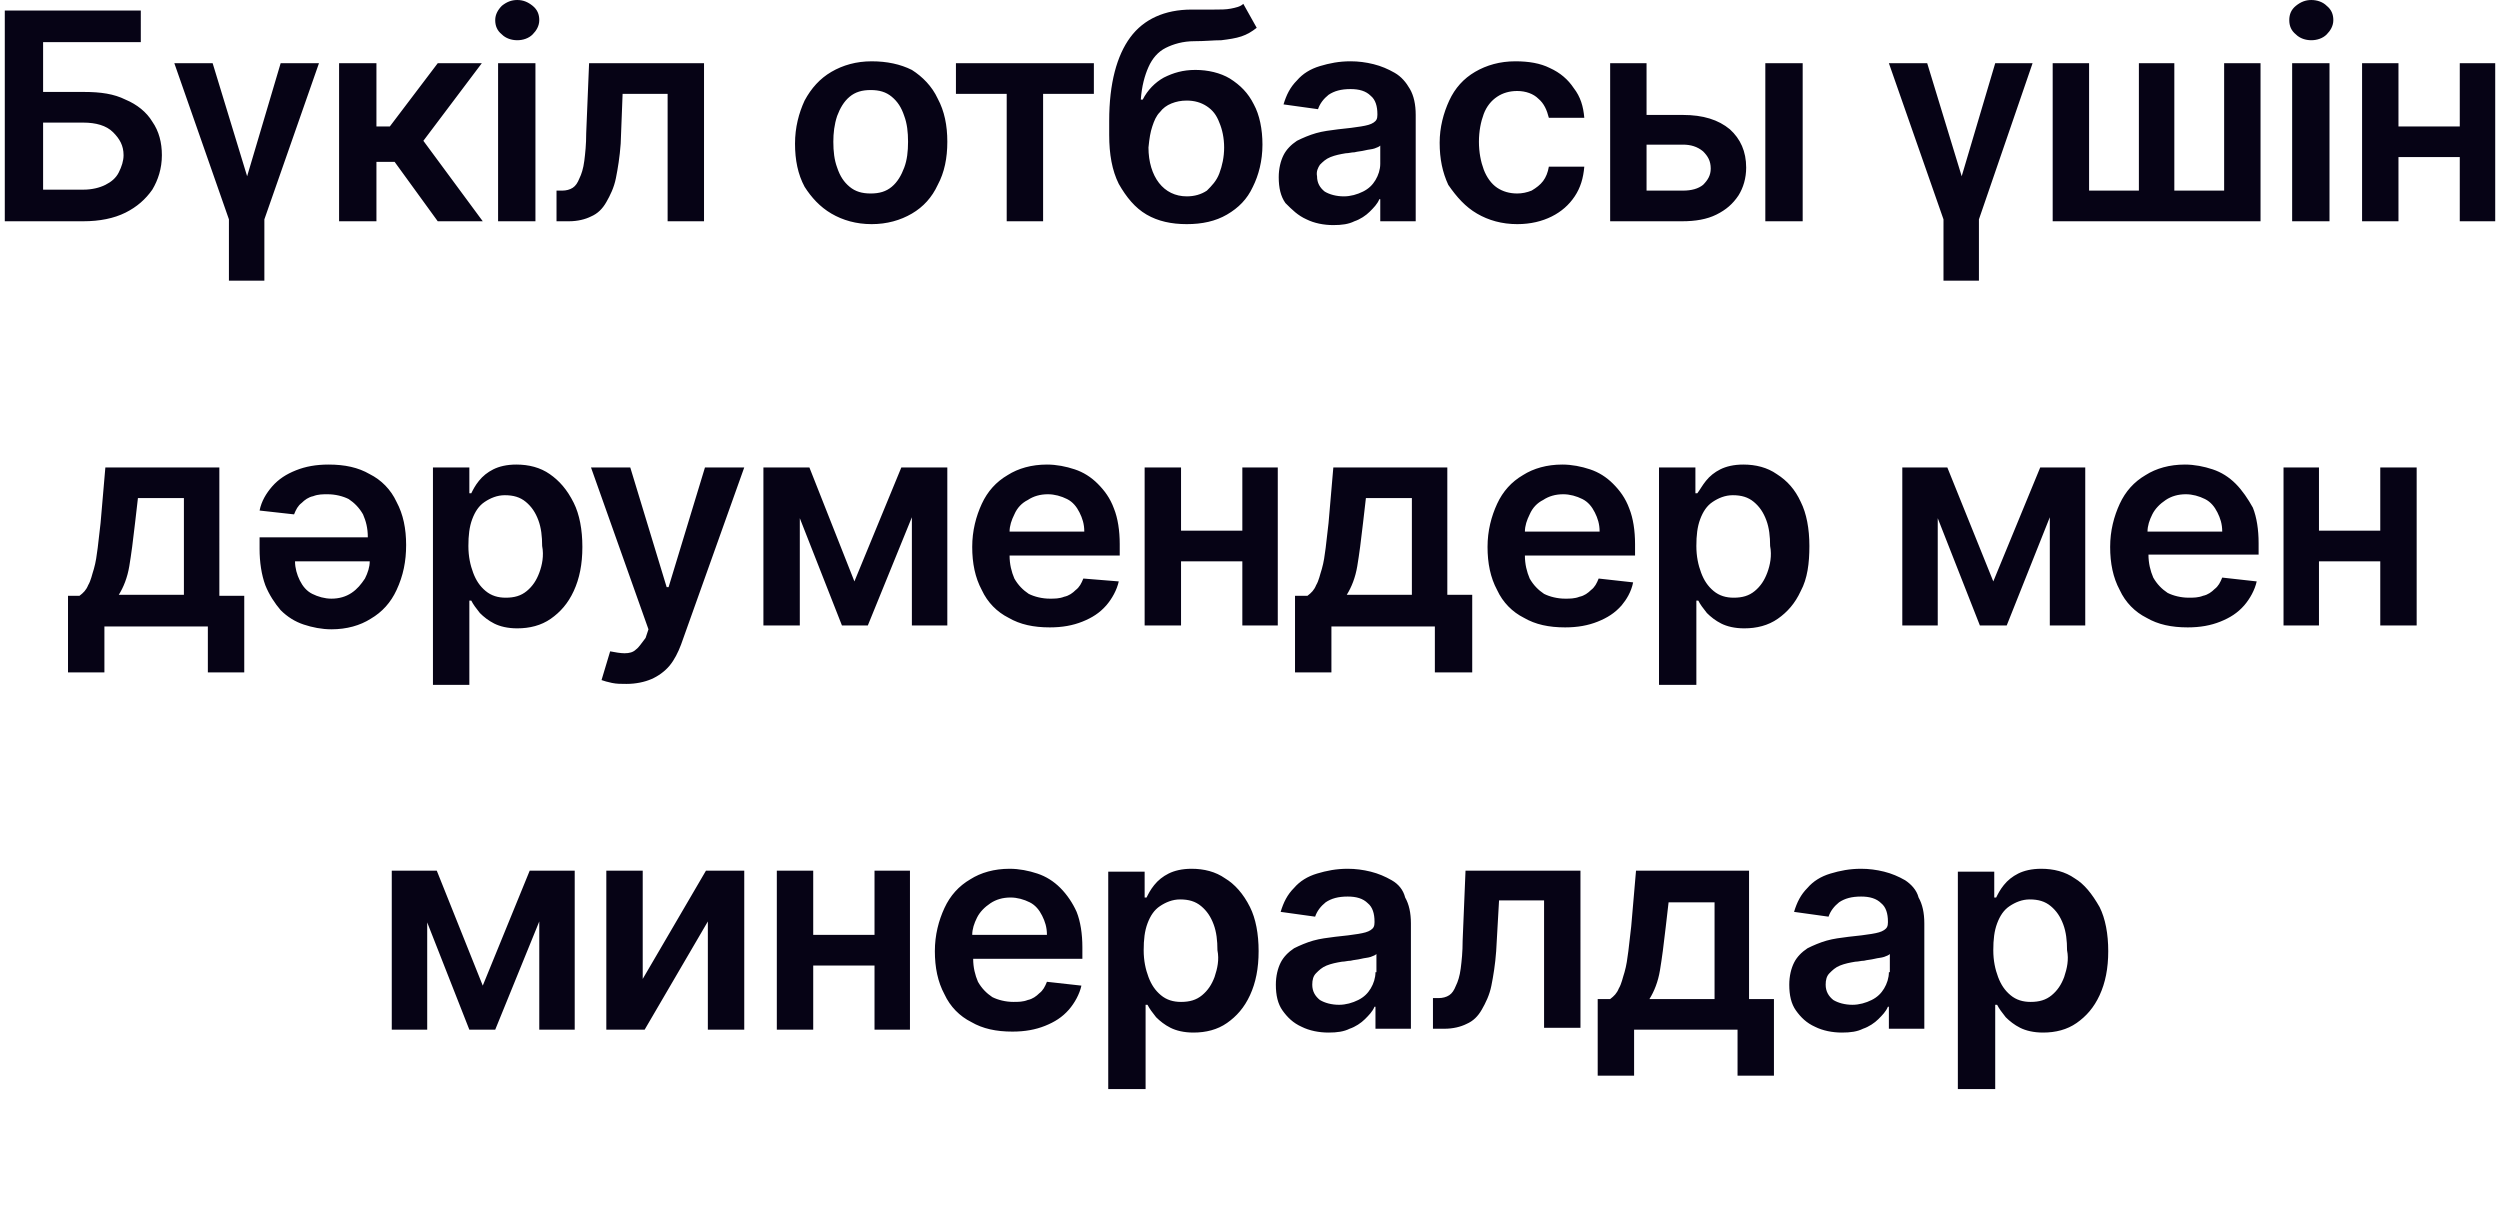 <svg version="1.1" id="Layer_1" xmlns="http://www.w3.org/2000/svg" x="0" y="0" viewBox="0 0 261 128" style="enable-background:new 0 0 261 128" xml:space="preserve"><style>.st0{fill:#060315}</style><path class="st0" d="M133.4 65.3V48.8h-3.7v6.6h-6.4v-6.6h-3.8v16.5h3.8v-6.7h6.4v6.7zM233.4 50.5c-.7-.7-1.5-1.2-2.4-1.5-.9-.3-1.9-.5-2.9-.5-1.6 0-3 .4-4.1 1.1-1.2.7-2.1 1.7-2.7 3-.6 1.3-1 2.8-1 4.5 0 1.7.3 3.2 1 4.5.6 1.3 1.6 2.3 2.8 2.9 1.2.7 2.6 1 4.3 1 1.3 0 2.4-.2 3.4-.6 1-.4 1.8-.9 2.5-1.7.6-.7 1.1-1.6 1.3-2.5l-3.6-.4c-.2.5-.4.9-.8 1.2-.3.3-.7.6-1.2.7-.5.2-1 .2-1.5.2-.8 0-1.6-.2-2.2-.5-.6-.4-1.1-.9-1.5-1.6-.3-.7-.5-1.5-.5-2.4h11.5v-1.2c0-1.4-.2-2.7-.6-3.7-.5-.9-1.1-1.8-1.8-2.5zm-9.2 5c0-.6.2-1.2.5-1.8.3-.6.8-1.1 1.4-1.5.6-.4 1.3-.6 2.1-.6.7 0 1.4.2 2 .5.6.3 1 .8 1.3 1.4.3.6.5 1.2.5 2h-7.8zM232.2 19.9H227V6.6h-3.7v13.3h-5.2V6.6h-3.8v16.5H236V6.6h-3.8zM105.1 23.1h3.8V9.8h5.3V6.6H99.8v3.2h5.3zM119.7 22.4c1.2.7 2.6 1 4.2 1s3-.3 4.2-1c1.2-.7 2.1-1.6 2.7-2.9.6-1.2 1-2.7 1-4.4 0-1.6-.3-3.1-.9-4.2-.6-1.2-1.4-2-2.5-2.7-1-.6-2.3-.9-3.6-.9-1.3 0-2.3.3-3.3.8-.9.5-1.7 1.3-2.2 2.3h-.2c.1-1.4.4-2.5.8-3.4.4-.9 1-1.6 1.8-2 .8-.4 1.8-.7 3-.7 1.1 0 2-.1 2.8-.1.8-.1 1.5-.2 2.1-.4.6-.2 1.1-.5 1.6-.9L129.8.4c-.3.3-.8.4-1.3.5s-1.1.1-1.8.1h-2.3c-2.8 0-5 1-6.4 2.9-1.4 1.9-2.2 4.8-2.2 8.7v1.5c0 2 .3 3.7 1 5.1.8 1.4 1.7 2.5 2.9 3.2zm.6-9.2c.2-.6.4-1.1.8-1.5.3-.4.7-.7 1.2-.9.5-.2 1-.3 1.6-.3.8 0 1.5.2 2.1.6.6.4 1 .9 1.3 1.7.3.7.5 1.6.5 2.6s-.2 1.9-.5 2.7c-.3.8-.8 1.3-1.3 1.8-.6.4-1.3.6-2.1.6-1.2 0-2.2-.5-2.9-1.4-.7-.9-1.1-2.2-1.1-3.7.1-1 .2-1.6.4-2.2zM54 4.2c.6 0 1.2-.2 1.6-.6.4-.4.7-.9.7-1.5S56.1 1 55.6.6c-.5-.4-1-.6-1.6-.6-.6 0-1.1.2-1.6.6-.4.4-.7.9-.7 1.5s.2 1.1.7 1.5c.4.4 1 .6 1.6.6zM170.5 60.8l-3.6-.4c-.2.5-.4.9-.8 1.2-.3.3-.7.6-1.2.7-.5.2-1 .2-1.5.2-.8 0-1.6-.2-2.2-.5-.6-.4-1.1-.9-1.5-1.6-.3-.7-.5-1.5-.5-2.4h11.5v-1.2c0-1.4-.2-2.7-.6-3.7-.4-1.1-1-1.9-1.7-2.6-.7-.7-1.5-1.2-2.4-1.5-.9-.3-1.9-.5-2.9-.5-1.6 0-3 .4-4.1 1.1-1.2.7-2.1 1.7-2.7 3-.6 1.3-1 2.8-1 4.5 0 1.7.3 3.2 1 4.5.6 1.3 1.6 2.3 2.8 2.9 1.2.7 2.6 1 4.3 1 1.3 0 2.4-.2 3.4-.6 1-.4 1.8-.9 2.5-1.7.5-.6 1-1.4 1.2-2.4zm-9.4-8.6c.6-.4 1.3-.6 2.1-.6.7 0 1.4.2 2 .5.6.3 1 .8 1.3 1.4.3.6.5 1.2.5 2h-7.8c0-.6.2-1.2.5-1.8.3-.7.8-1.2 1.4-1.5zM86.8 22.3c1.2.7 2.6 1.1 4.2 1.1s3-.4 4.2-1.1c1.2-.7 2.1-1.7 2.7-3 .7-1.3 1-2.8 1-4.5 0-1.7-.3-3.2-1-4.5-.6-1.3-1.6-2.3-2.7-3-1.2-.6-2.6-.9-4.2-.9s-3 .4-4.2 1.1c-1.2.7-2.1 1.7-2.8 3-.6 1.3-1 2.8-1 4.5 0 1.7.3 3.2 1 4.5.7 1.1 1.6 2.1 2.8 2.8zm.6-10.2c.3-.8.7-1.5 1.3-2 .6-.5 1.3-.7 2.2-.7.9 0 1.6.2 2.2.7.6.5 1 1.1 1.3 2 .3.8.4 1.7.4 2.7 0 1-.1 1.9-.4 2.7-.3.8-.7 1.5-1.3 2-.6.5-1.3.7-2.2.7-.9 0-1.6-.2-2.2-.7-.6-.5-1-1.1-1.3-2-.3-.8-.4-1.7-.4-2.7 0-.9.1-1.8.4-2.7zM59.4 23.1c.9 0 1.7-.2 2.3-.5.7-.3 1.2-.8 1.6-1.5.4-.7.8-1.5 1-2.5.2-1 .4-2.2.5-3.6l.2-5.2h4.7v13.3h3.8V6.6h-12l-.3 7.3c0 1.2-.1 2.1-.2 2.9-.1.8-.3 1.4-.5 1.8-.2.5-.4.8-.7 1-.3.2-.7.3-1.1.3h-.6v3.2h1.3zM202.9 29.3h3.7v-6.4l5.6-16.3h-3.9l-3.5 11.8-3.6-11.8h-4l5.7 16.3zM179.2 22.4c1-.5 1.7-1.1 2.3-2 .5-.8.8-1.8.8-2.9 0-1.7-.6-3-1.7-4-1.2-1-2.8-1.5-4.9-1.5h-3.8V6.6h-3.8v16.5h7.5c1.4 0 2.6-.2 3.6-.7zm-7.3-7.3h3.8c.8 0 1.5.2 2.1.7.5.5.8 1 .8 1.8 0 .7-.3 1.2-.8 1.7-.5.4-1.2.6-2.1.6h-3.8v-4.8zM136.4 22.9c.8.4 1.8.6 2.8.6.9 0 1.6-.1 2.2-.4.6-.2 1.2-.6 1.6-1 .4-.4.8-.8 1-1.3h.1v2.3h3.7V12c0-1.1-.2-2-.6-2.7-.4-.7-.9-1.3-1.6-1.7-.7-.4-1.4-.7-2.2-.9-.8-.2-1.6-.3-2.4-.3-1.2 0-2.2.2-3.2.5s-1.8.8-2.4 1.5c-.7.7-1.1 1.5-1.4 2.5l3.6.5c.2-.6.6-1.1 1.1-1.5.6-.4 1.3-.6 2.3-.6.9 0 1.6.2 2.1.7.5.4.7 1.1.7 1.9v.1c0 .4-.1.6-.4.8-.3.2-.7.3-1.3.4-.6.1-1.4.2-2.4.3-.8.1-1.6.2-2.3.4-.7.2-1.4.5-2 .8-.6.4-1.1.9-1.4 1.5-.3.6-.5 1.4-.5 2.3 0 1.1.2 2 .7 2.7.7.7 1.3 1.3 2.2 1.7zm1.4-5.7c.3-.3.6-.6 1.1-.8.5-.2 1-.3 1.6-.4.3 0 .6-.1.9-.1.4-.1.7-.1 1.1-.2.4-.1.7-.1 1-.2.3-.1.5-.2.6-.3v1.9c0 .6-.2 1.2-.5 1.7s-.7.9-1.3 1.2c-.6.3-1.3.5-2 .5-.8 0-1.5-.2-2-.5-.5-.4-.8-.9-.8-1.6-.1-.5.1-.9.3-1.2zM39.3 16.9h1.9l4.5 6.2h4.7l-6.2-8.4 6.1-8.1h-4.6l-5 6.6h-1.4V6.6h-3.9v16.5h3.9zM239.3 6.6h3.9v16.5h-3.9zM241.3 4.2c.6 0 1.2-.2 1.6-.6.4-.4.7-.9.7-1.5s-.2-1.1-.7-1.5c-.4-.4-1-.6-1.6-.6-.6 0-1.1.2-1.6.6-.5.4-.7.9-.7 1.5s.2 1.1.7 1.5c.4.4 1 .6 1.6.6zM184.3 6.6h3.9v16.5h-3.9zM153.7 70.1v-8h-2.6V48.8h-11.9l-.5 5.8c-.1.9-.2 1.8-.3 2.6-.1.8-.2 1.5-.4 2.2-.2.6-.3 1.2-.6 1.7-.2.5-.5.8-.9 1.1h-1.3v8h3.8v-4.8h10.8v4.8h3.9zm-6.3-8h-6.8c.5-.8.9-1.8 1.1-3 .2-1.2.4-2.7.6-4.5l.3-2.6h4.8v10.1zM248.5 55.4h-6.4v-6.6h-3.7v16.5h3.7v-6.7h6.4v6.7h3.8V48.8h-3.8zM256.8 6.6v6.6h-6.4V6.6h-3.8v16.5h3.8v-6.7h6.4v6.7h3.7V6.6zM154.2 22.3c1.2.7 2.6 1.1 4.2 1.1 1.4 0 2.6-.3 3.6-.8s1.8-1.2 2.4-2.1c.6-.9.9-1.9 1-3.1h-3.7c-.1.6-.3 1.1-.6 1.5-.3.4-.7.7-1.2 1-.5.2-1 .3-1.5.3-.8 0-1.5-.2-2.1-.6-.6-.4-1.1-1.1-1.4-1.9-.3-.8-.5-1.8-.5-2.9 0-1.1.2-2.1.5-2.9.3-.8.8-1.4 1.4-1.8.6-.4 1.3-.6 2.1-.6.9 0 1.7.3 2.2.8.6.5.9 1.2 1.1 2h3.7c-.1-1.2-.4-2.2-1.1-3.1-.6-.9-1.4-1.6-2.5-2.1-1-.5-2.2-.7-3.6-.7-1.6 0-3 .4-4.2 1.1-1.2.7-2.1 1.7-2.7 3-.6 1.3-1 2.8-1 4.4 0 1.7.3 3.1.9 4.4.9 1.3 1.8 2.3 3 3zM52 6.6h3.9v16.5H52zM110.7 92.7c-.7-.7-1.5-1.2-2.4-1.5-.9-.3-1.9-.5-2.9-.5-1.6 0-3 .4-4.1 1.1-1.2.7-2.1 1.7-2.7 3-.6 1.3-1 2.8-1 4.5 0 1.7.3 3.2 1 4.5.6 1.3 1.6 2.3 2.8 2.9 1.2.7 2.6 1 4.3 1 1.3 0 2.4-.2 3.4-.6 1-.4 1.8-.9 2.5-1.7.6-.7 1.1-1.6 1.3-2.5l-3.6-.4c-.2.5-.4.9-.8 1.2-.3.3-.7.6-1.2.7-.5.2-1 .2-1.5.2-.8 0-1.6-.2-2.2-.5-.6-.4-1.1-.9-1.5-1.6-.3-.7-.5-1.5-.5-2.4H113v-1.2c0-1.4-.2-2.7-.6-3.7-.4-.9-1-1.8-1.7-2.5zm-9.2 4.9c0-.6.2-1.2.5-1.8.3-.6.8-1.1 1.4-1.5.6-.4 1.3-.6 2.1-.6.7 0 1.4.2 2 .5.6.3 1 .8 1.3 1.4.3.6.5 1.2.5 2h-7.8zM188.9 57c0-1.8-.3-3.4-.9-4.6-.6-1.3-1.4-2.2-2.5-2.9-1-.7-2.2-1-3.5-1-1 0-1.8.2-2.4.5-.6.3-1.1.7-1.5 1.2-.4.5-.6.9-.9 1.3h-.2v-2.7h-3.8v22.7h3.9v-8.8h.2c.2.4.5.8.9 1.3.4.4.9.8 1.5 1.1.6.3 1.4.5 2.4.5 1.3 0 2.5-.3 3.5-1s1.8-1.6 2.4-2.9c.7-1.3.9-2.9.9-4.7zm-4.4 2.8c-.3.8-.7 1.4-1.3 1.9-.6.5-1.3.7-2.2.7-.8 0-1.5-.2-2.1-.7-.6-.5-1-1.1-1.3-1.9-.3-.8-.5-1.7-.5-2.8s.1-2 .4-2.8c.3-.8.7-1.4 1.3-1.8.6-.4 1.3-.7 2.1-.7.9 0 1.6.2 2.2.7.6.5 1 1.1 1.3 1.9.3.8.4 1.7.4 2.7.2 1 0 2-.3 2.8zM98.9 65.3V48.8H94.1l-4.9 11.9-4.7-11.9h-4.8v16.5h3.8V54.1l4.4 11.2h2.7L95.2 54v11.3zM198.9 91.9c-.7-.4-1.4-.7-2.2-.9-.8-.2-1.6-.3-2.4-.3-1.2 0-2.2.2-3.2.5s-1.8.8-2.4 1.5c-.7.7-1.1 1.5-1.4 2.5l3.6.5c.2-.6.6-1.1 1.1-1.5.6-.4 1.3-.6 2.3-.6.9 0 1.6.2 2.1.7.5.4.7 1.1.7 1.9v.1c0 .4-.1.6-.4.8-.3.2-.7.3-1.3.4-.6.1-1.4.2-2.4.3-.8.1-1.6.2-2.3.4-.7.2-1.4.5-2 .8-.6.4-1.1.9-1.4 1.5-.3.6-.5 1.4-.5 2.3 0 1.1.2 2 .7 2.7.5.7 1.1 1.3 2 1.7.8.4 1.8.6 2.8.6.9 0 1.6-.1 2.2-.4.6-.2 1.2-.6 1.6-1 .4-.4.8-.8 1-1.3h.1v2.3h3.7v-11c0-1.1-.2-2-.6-2.7-.2-.8-.8-1.4-1.4-1.8zm-1.7 9.6c0 .6-.2 1.2-.5 1.7s-.7.9-1.3 1.2c-.6.3-1.3.5-2 .5-.8 0-1.5-.2-2-.5-.5-.4-.8-.9-.8-1.6 0-.5.1-.9.4-1.2.3-.3.6-.6 1.1-.8.5-.2 1-.3 1.6-.4.3 0 .6-.1.9-.1.4-.1.7-.1 1.1-.2.4-.1.7-.1 1-.2.3-.1.5-.2.6-.3v1.9zM113.1 60.4c-.2.5-.4.9-.8 1.2-.3.3-.7.6-1.2.7-.5.2-1 .2-1.5.2-.8 0-1.6-.2-2.2-.5-.6-.4-1.1-.9-1.5-1.6-.3-.7-.5-1.5-.5-2.4h11.5v-1.2c0-1.4-.2-2.7-.6-3.7-.4-1.1-1-1.9-1.7-2.6-.7-.7-1.5-1.2-2.4-1.5-.9-.3-1.9-.5-2.9-.5-1.6 0-3 .4-4.1 1.1-1.2.7-2.1 1.7-2.7 3-.6 1.3-1 2.8-1 4.5 0 1.7.3 3.2 1 4.5.6 1.3 1.6 2.3 2.8 2.9 1.2.7 2.6 1 4.3 1 1.3 0 2.4-.2 3.4-.6 1-.4 1.8-.9 2.5-1.7.6-.7 1.1-1.6 1.3-2.5l-3.7-.3zm-5.8-8.2c.6-.4 1.3-.6 2.1-.6.7 0 1.4.2 2 .5.6.3 1 .8 1.3 1.4.3.6.5 1.2.5 2h-7.8c0-.6.2-1.2.5-1.8.3-.7.8-1.2 1.4-1.5zM91.3 97.6h-6.4v-6.7h-3.8v16.6h3.8v-6.7h6.4v6.7H95V90.9h-3.7zM145.3 91.9c-.7-.4-1.4-.7-2.2-.9-.8-.2-1.6-.3-2.4-.3-1.2 0-2.2.2-3.2.5s-1.8.8-2.4 1.5c-.7.7-1.1 1.5-1.4 2.5l3.6.5c.2-.6.6-1.1 1.1-1.5.6-.4 1.3-.6 2.3-.6.9 0 1.6.2 2.1.7.5.4.7 1.1.7 1.9v.1c0 .4-.1.6-.4.8-.3.2-.7.3-1.3.4-.6.1-1.4.2-2.4.3-.8.1-1.6.2-2.3.4-.7.2-1.4.5-2 .8-.6.4-1.1.9-1.4 1.5-.3.6-.5 1.4-.5 2.3 0 1.1.2 2 .7 2.7.5.7 1.1 1.3 2 1.7.8.4 1.8.6 2.8.6.9 0 1.6-.1 2.2-.4.6-.2 1.2-.6 1.6-1 .4-.4.8-.8 1-1.3h.1v2.3h3.7v-11c0-1.1-.2-2-.6-2.7-.2-.8-.7-1.4-1.4-1.8zm-1.7 9.6c0 .6-.2 1.2-.5 1.7s-.7.9-1.3 1.2c-.6.3-1.3.5-2 .5-.8 0-1.5-.2-2-.5-.5-.4-.8-.9-.8-1.6 0-.5.1-.9.4-1.2.3-.3.6-.6 1.1-.8.5-.2 1-.3 1.6-.4.3 0 .6-.1.9-.1.4-.1.7-.1 1.1-.2.4-.1.7-.1 1-.2.3-.1.5-.2.6-.3v1.9zM23.9 29.3h3.7v-6.4l5.7-16.3h-4l-3.5 11.8-3.6-11.8h-4l5.7 16.3zM182.7 90.9h-11.9l-.5 5.8c-.1.9-.2 1.8-.3 2.6-.1.8-.2 1.5-.4 2.2-.2.6-.3 1.2-.6 1.7-.2.5-.5.8-.9 1.1h-1.3v8h3.8v-4.8h10.8v4.8h3.8v-8h-2.6V90.9zm-3.7 13.4h-6.8c.5-.8.9-1.8 1.1-3 .2-1.2.4-2.7.6-4.5l.3-2.6h4.8v10.1zM127.9 91.7c-1-.7-2.2-1-3.5-1-1 0-1.8.2-2.4.5-.6.3-1.1.7-1.5 1.2-.4.5-.6.9-.8 1.3h-.2V91h-3.8v22.7h3.9v-8.8h.2c.2.4.5.8.9 1.3.4.4.9.8 1.5 1.1.6.3 1.4.5 2.4.5 1.3 0 2.5-.3 3.5-1s1.8-1.6 2.4-2.9c.6-1.3.9-2.8.9-4.6 0-1.8-.3-3.4-.9-4.6-.7-1.4-1.6-2.4-2.6-3zm-1.1 10.3c-.3.8-.7 1.4-1.3 1.9-.6.5-1.3.7-2.2.7-.8 0-1.5-.2-2.1-.7-.6-.5-1-1.1-1.3-1.9-.3-.8-.5-1.7-.5-2.8s.1-2 .4-2.8c.3-.8.7-1.4 1.3-1.8.6-.4 1.3-.7 2.1-.7.9 0 1.6.2 2.2.7.6.5 1 1.1 1.3 1.9.3.8.4 1.7.4 2.7.2 1 0 1.9-.3 2.8zM152.7 98.2c0 1.2-.1 2.1-.2 2.9-.1.8-.3 1.4-.5 1.8-.2.5-.4.8-.7 1-.3.2-.7.3-1.1.3h-.6v3.2h1.2c.9 0 1.7-.2 2.3-.5.7-.3 1.2-.8 1.6-1.5.4-.7.8-1.5 1-2.5.2-1 .4-2.2.5-3.6l.3-5.3h4.7v13.3h3.8V90.9h-12l-.3 7.3zM216.6 91.7c-1-.7-2.2-1-3.5-1-1 0-1.8.2-2.4.5-.6.3-1.1.7-1.5 1.2-.4.5-.6.9-.8 1.3h-.2V91h-3.8v22.7h3.9v-8.8h.2c.2.4.5.8.9 1.3.4.4.9.8 1.5 1.1.6.3 1.4.5 2.4.5 1.3 0 2.5-.3 3.5-1s1.8-1.6 2.4-2.9c.6-1.3.9-2.8.9-4.6 0-1.8-.3-3.4-.9-4.6-.8-1.4-1.6-2.4-2.6-3zm-1.1 10.3c-.3.8-.7 1.4-1.3 1.9-.6.5-1.3.7-2.2.7-.8 0-1.5-.2-2.1-.7-.6-.5-1-1.1-1.3-1.9-.3-.8-.5-1.7-.5-2.8s.1-2 .4-2.8c.3-.8.7-1.4 1.3-1.8.6-.4 1.3-.7 2.1-.7.9 0 1.6.2 2.2.7.6.5 1 1.1 1.3 1.9.3.8.4 1.7.4 2.7.2 1 0 1.9-.3 2.8zM22.9 48.8H11l-.5 5.8c-.1.9-.2 1.8-.3 2.6-.1.8-.2 1.5-.4 2.2-.2.6-.3 1.2-.6 1.7-.2.5-.5.8-.9 1.1H7.1v8h3.8v-4.8h10.8v4.8h3.8v-8h-2.6V48.8zm-3.7 13.3h-6.8c.5-.8.9-1.8 1.1-3 .2-1.2.4-2.7.6-4.5l.3-2.6h4.8v10.1zM67.1 102.2V90.9h-3.8v16.6h4l6.6-11.3v11.3h3.8V90.9h-4zM13.1 22.2c1.2-.6 2.1-1.4 2.8-2.4.6-1 1-2.2 1-3.6 0-1.3-.3-2.5-1-3.5-.6-1-1.6-1.8-2.8-2.3-1.2-.6-2.6-.8-4.3-.8H4.5V4.4h10.2V1.1H.5v22h8.2c1.7 0 3.2-.3 4.4-.9zm-8.6-9.4h4.2c1.3 0 2.4.3 3.1 1 .7.7 1.1 1.4 1.1 2.4 0 .6-.2 1.2-.5 1.8-.3.6-.8 1-1.4 1.3-.6.3-1.4.5-2.3.5H4.5v-7zM42.4 56.9c0-1.7-.3-3.2-1-4.5-.6-1.3-1.6-2.3-2.8-2.9-1.2-.7-2.6-1-4.3-1-1.3 0-2.4.2-3.4.6-1 .4-1.8.9-2.5 1.7-.6.7-1.1 1.5-1.3 2.5l3.6.4c.2-.5.4-.9.8-1.2.3-.3.7-.6 1.2-.7.5-.2 1-.2 1.5-.2.8 0 1.6.2 2.2.5.6.4 1.1.9 1.5 1.6.3.7.5 1.4.5 2.4H27.1v1.2c0 1.4.2 2.7.6 3.8.4 1 1 1.9 1.6 2.6.7.7 1.5 1.2 2.4 1.5.9.3 1.9.5 2.9.5 1.6 0 3-.4 4.1-1.1 1.2-.7 2.1-1.7 2.7-3 .7-1.5 1-3 1-4.7zm-5.7 5c-.6.4-1.3.6-2.1.6-.7 0-1.4-.2-2-.5-.6-.3-1-.8-1.3-1.4-.3-.6-.5-1.3-.5-2h7.8c0 .6-.2 1.2-.5 1.8-.4.6-.8 1.1-1.4 1.5zM57.4 49.5c-1-.7-2.2-1-3.5-1-1 0-1.8.2-2.4.5-.6.3-1.1.7-1.5 1.2-.4.5-.6.9-.8 1.3H49v-2.7h-3.8v22.7H49v-8.8h.2c.2.4.5.8.9 1.3.4.4.9.8 1.5 1.1.6.3 1.4.5 2.4.5 1.3 0 2.5-.3 3.5-1s1.8-1.6 2.4-2.9c.6-1.3.9-2.8.9-4.6 0-1.8-.3-3.4-.9-4.6-.7-1.4-1.5-2.3-2.5-3zm-1.1 10.3c-.3.8-.7 1.4-1.3 1.9-.6.5-1.3.7-2.2.7-.8 0-1.5-.2-2.1-.7-.6-.5-1-1.1-1.3-1.9-.3-.8-.5-1.7-.5-2.8s.1-2 .4-2.8c.3-.8.7-1.4 1.3-1.8.6-.4 1.3-.7 2.1-.7.9 0 1.6.2 2.2.7.6.5 1 1.1 1.3 1.9.3.8.4 1.7.4 2.7.2 1 0 2-.3 2.8zM56.3 90.9h-1l-4.9 12-4.8-12h-4.7v16.6h3.7V96.3l4.4 11.2h2.7l4.6-11.3v11.3H60V90.9h-1.6zM66.4 67.8c-.3.3-.7.4-1.2.4-.4 0-1-.1-1.5-.2l-.9 3c.3.1.6.2 1.1.3.5.1.9.1 1.5.1 1 0 1.9-.2 2.6-.5.7-.3 1.4-.8 1.9-1.4.5-.6.9-1.4 1.2-2.2l6.6-18.5h-4.1l-3.8 12.5h-.2l-3.8-12.5h-4.1l6 16.9-.3.9c-.4.5-.7 1-1 1.2zM206.7 65.3h2.8L214 54v11.3h3.7V48.8H213l-4.9 11.9-4.8-11.9h-4.7v16.5h3.7V54.1z"/></svg>